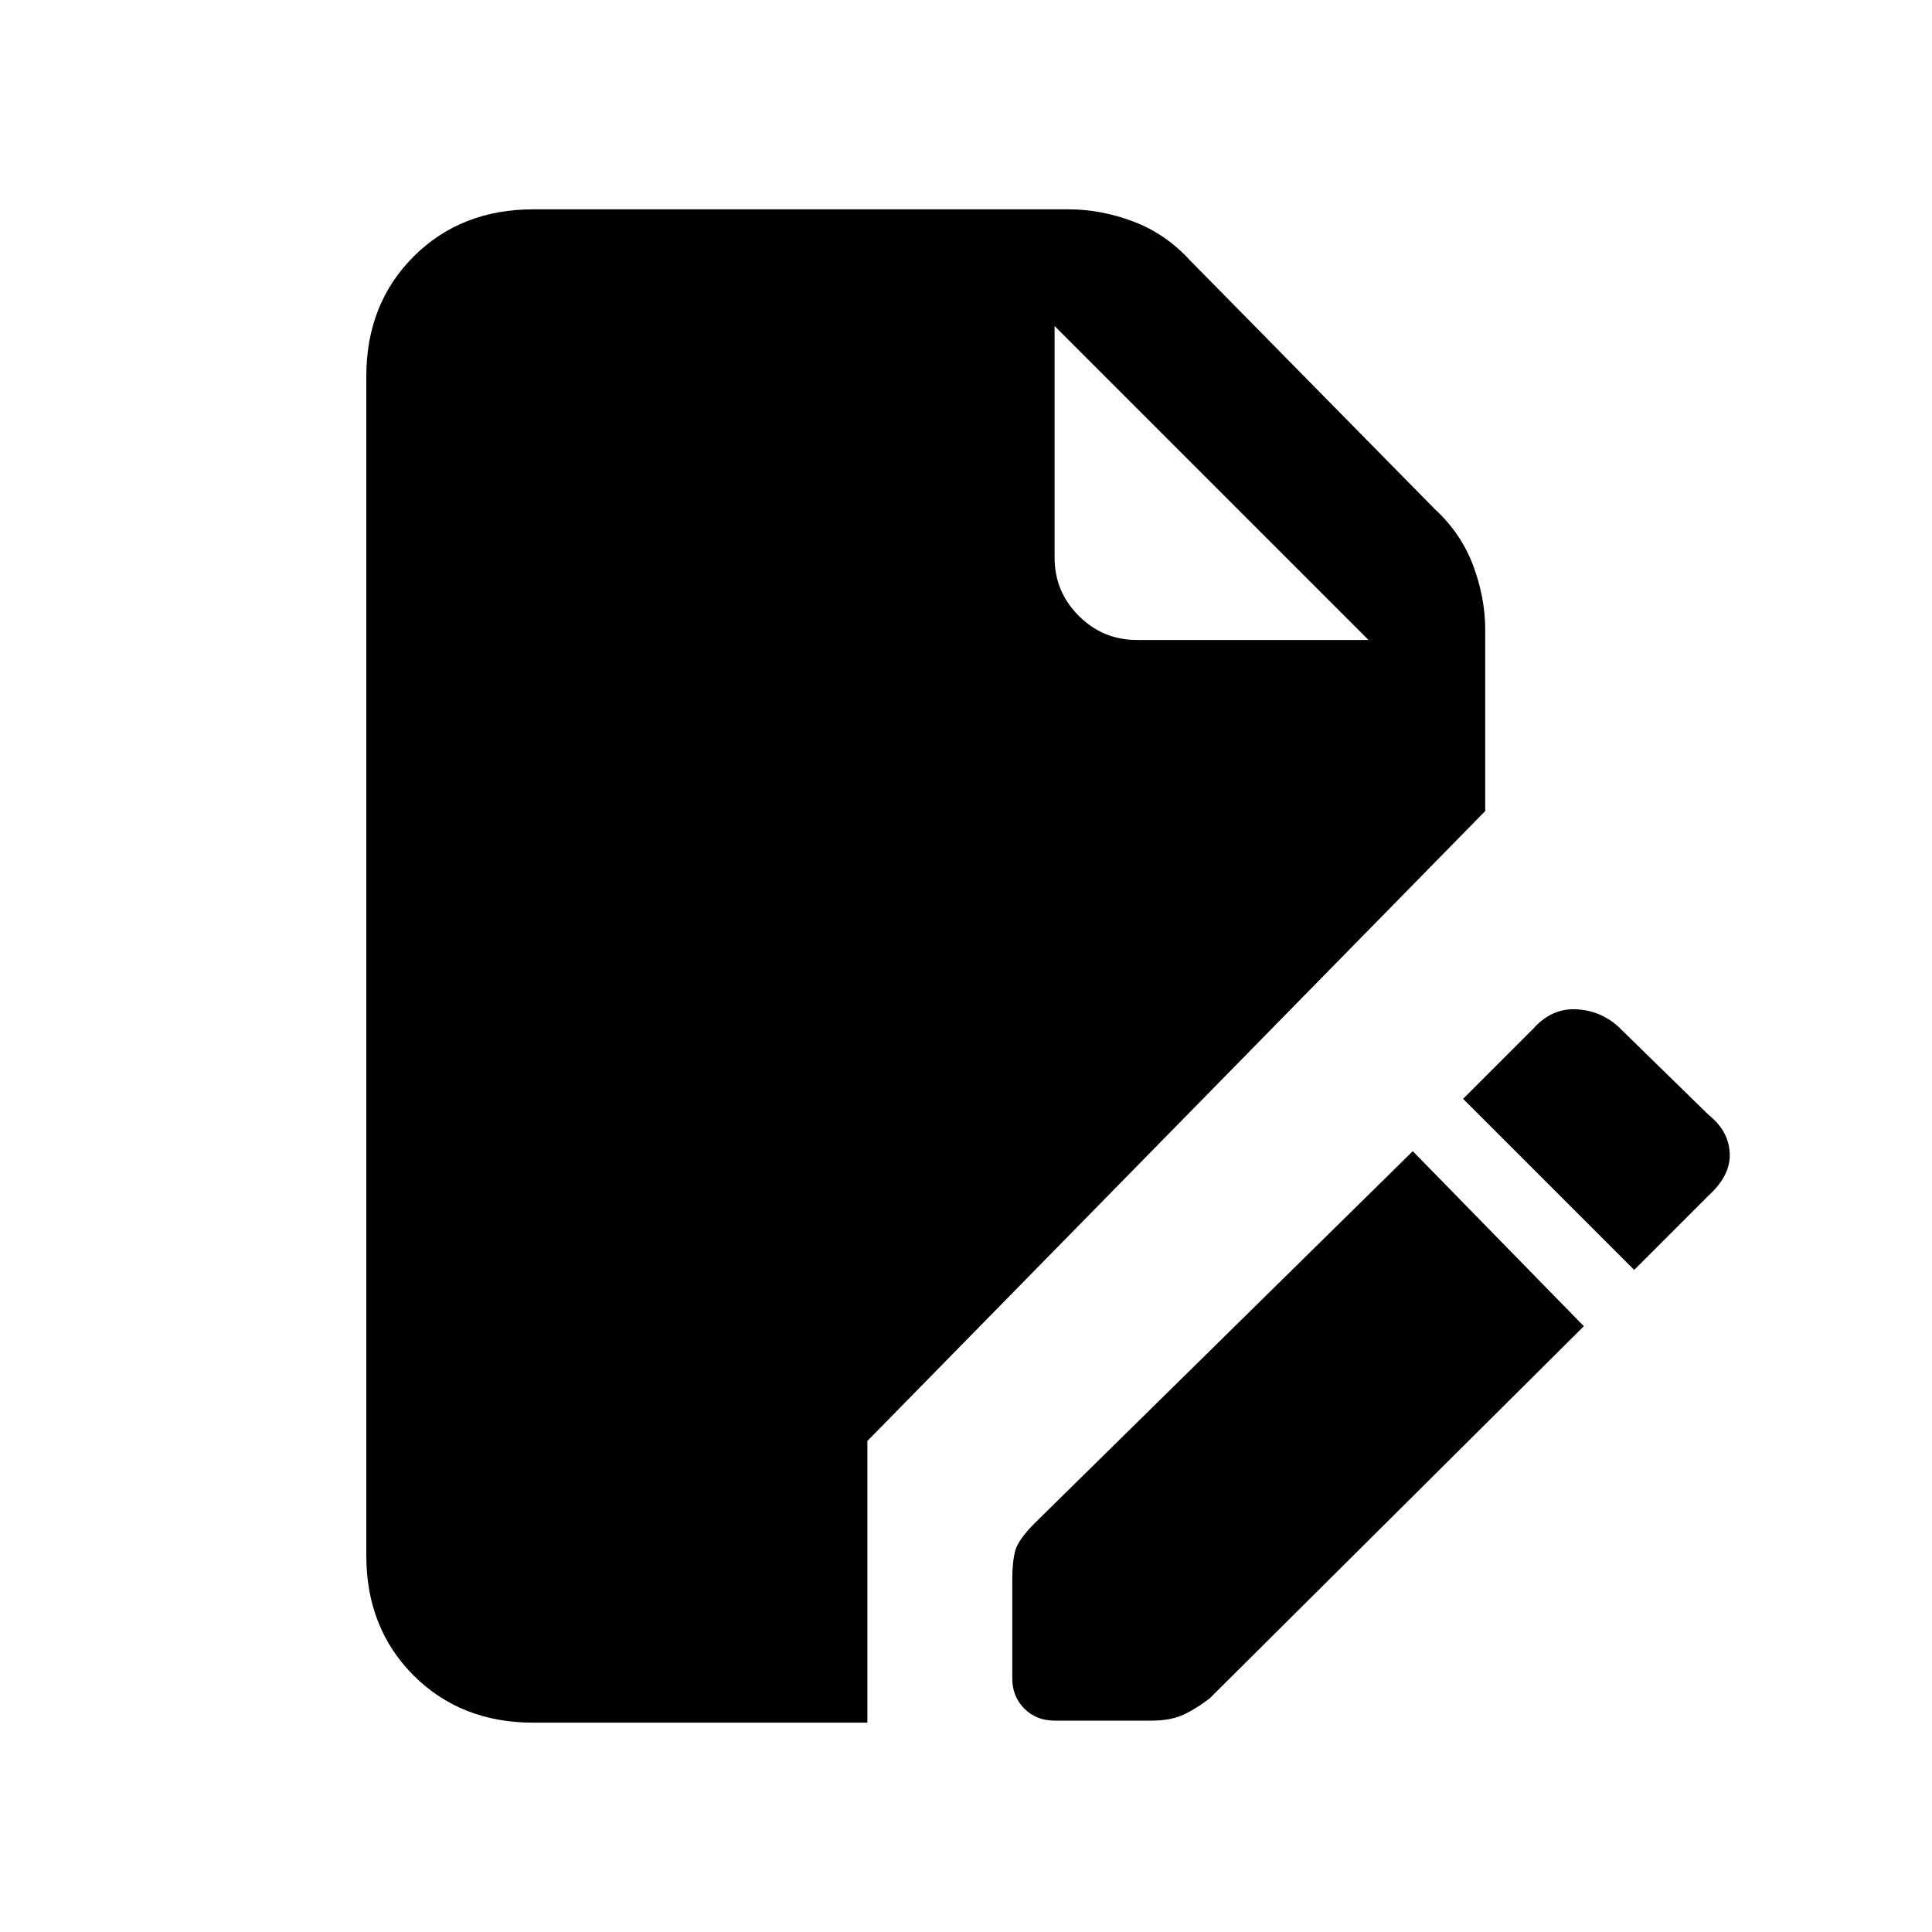 <svg xmlns="http://www.w3.org/2000/svg" height="20" width="20"><path d="M5.521 17.833q-.75 0-1.24-.489-.489-.49-.489-1.24V3.896q0-.75.489-1.24.49-.489 1.24-.489h5.541q.334 0 .667.125t.583.396l2.542 2.583q.271.25.396.583.125.334.125.667v1.875l-6.396 6.521v2.916Zm5.396-.021q-.188 0-.313-.124-.125-.126-.125-.313v-1.021q0-.187.031-.302.032-.114.198-.281l3.917-3.854 1.771 1.812-3.875 3.854q-.167.125-.292.177-.125.052-.312.052Zm6-4.666-1.771-1.771.729-.729q.187-.208.437-.198.25.01.438.177l.938.917q.208.166.218.396.011.229-.218.437Zm-5.146-6.521h2.396l-3.25-3.25v2.396q0 .354.25.604t.604.25Z"/></svg>
